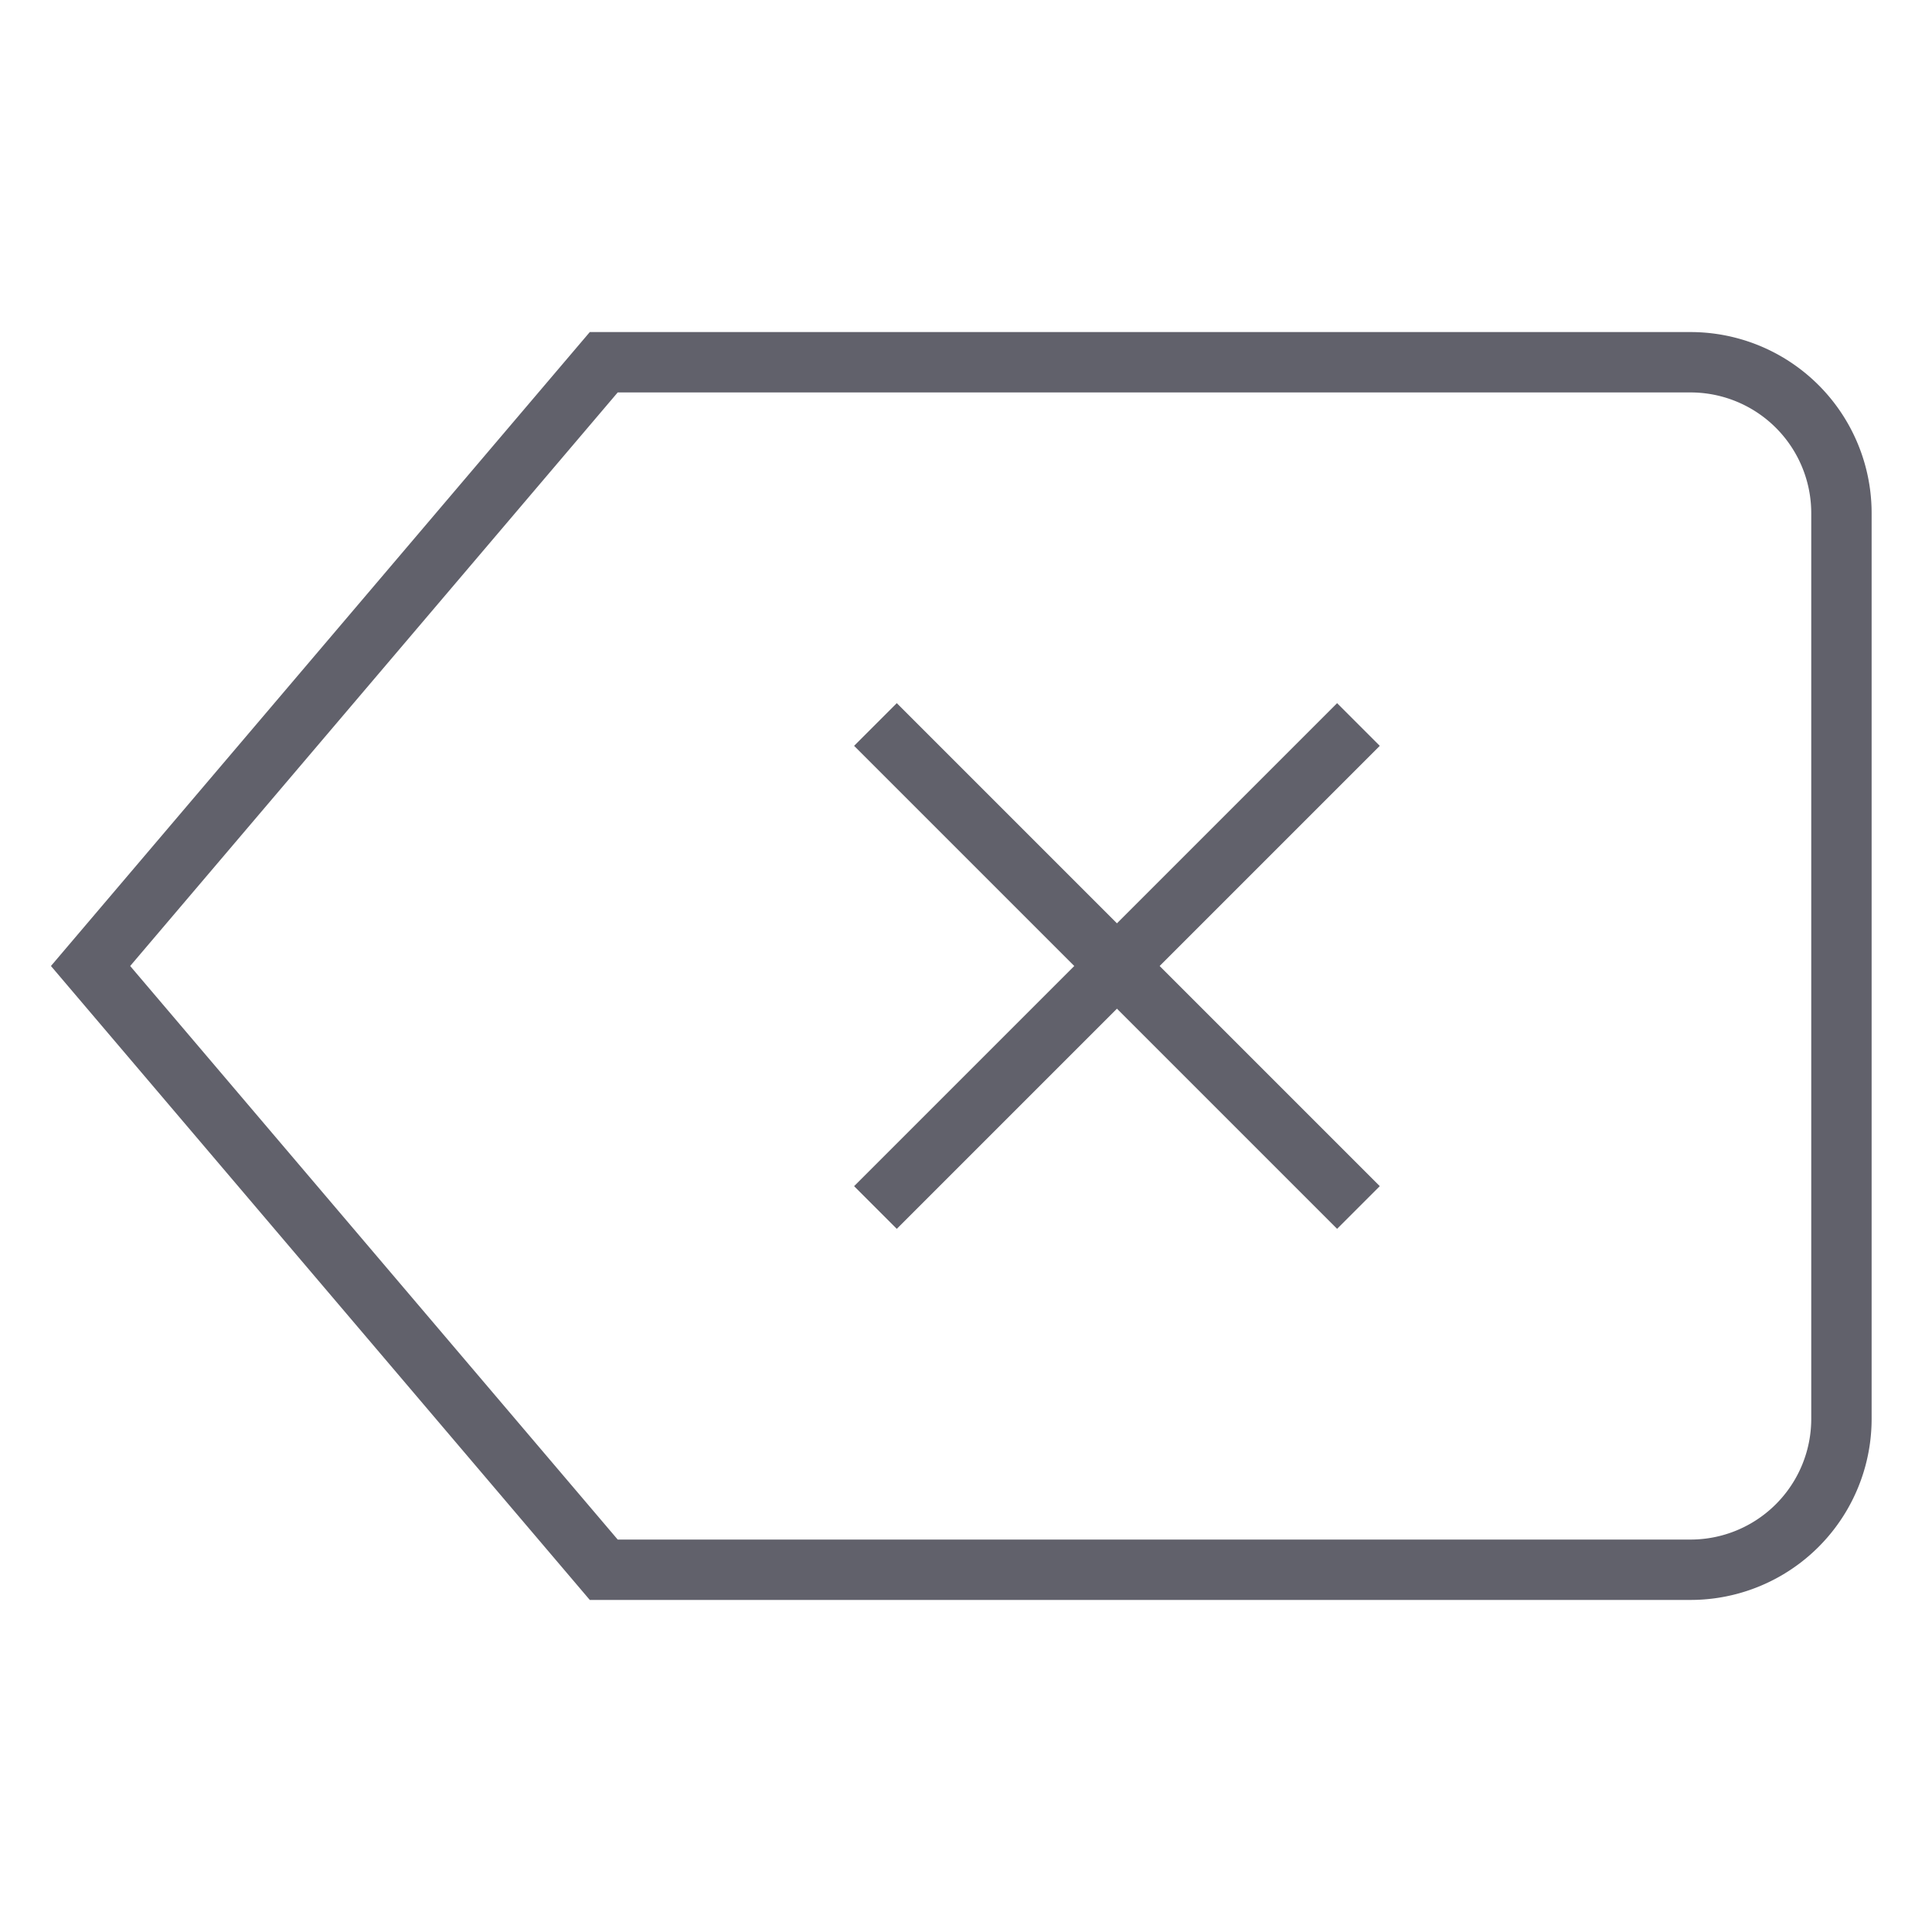 <svg xmlns="http://www.w3.org/2000/svg" height="24" width="24" viewBox="0 0 64 64"><path d="M56,52H20L3,32,20,12H56a5,5,0,0,1,5,5V47A5,5,0,0,1,56,52Z" fill="none" stroke="#61616b" stroke-width="2"></path><line data-color="color-2" x1="29" y1="24" x2="45" y2="40" fill="none" stroke="#61616b" stroke-width="2"></line><line data-color="color-2" x1="45" y1="24" x2="29" y2="40" fill="none" stroke="#61616b" stroke-width="2"></line></svg>